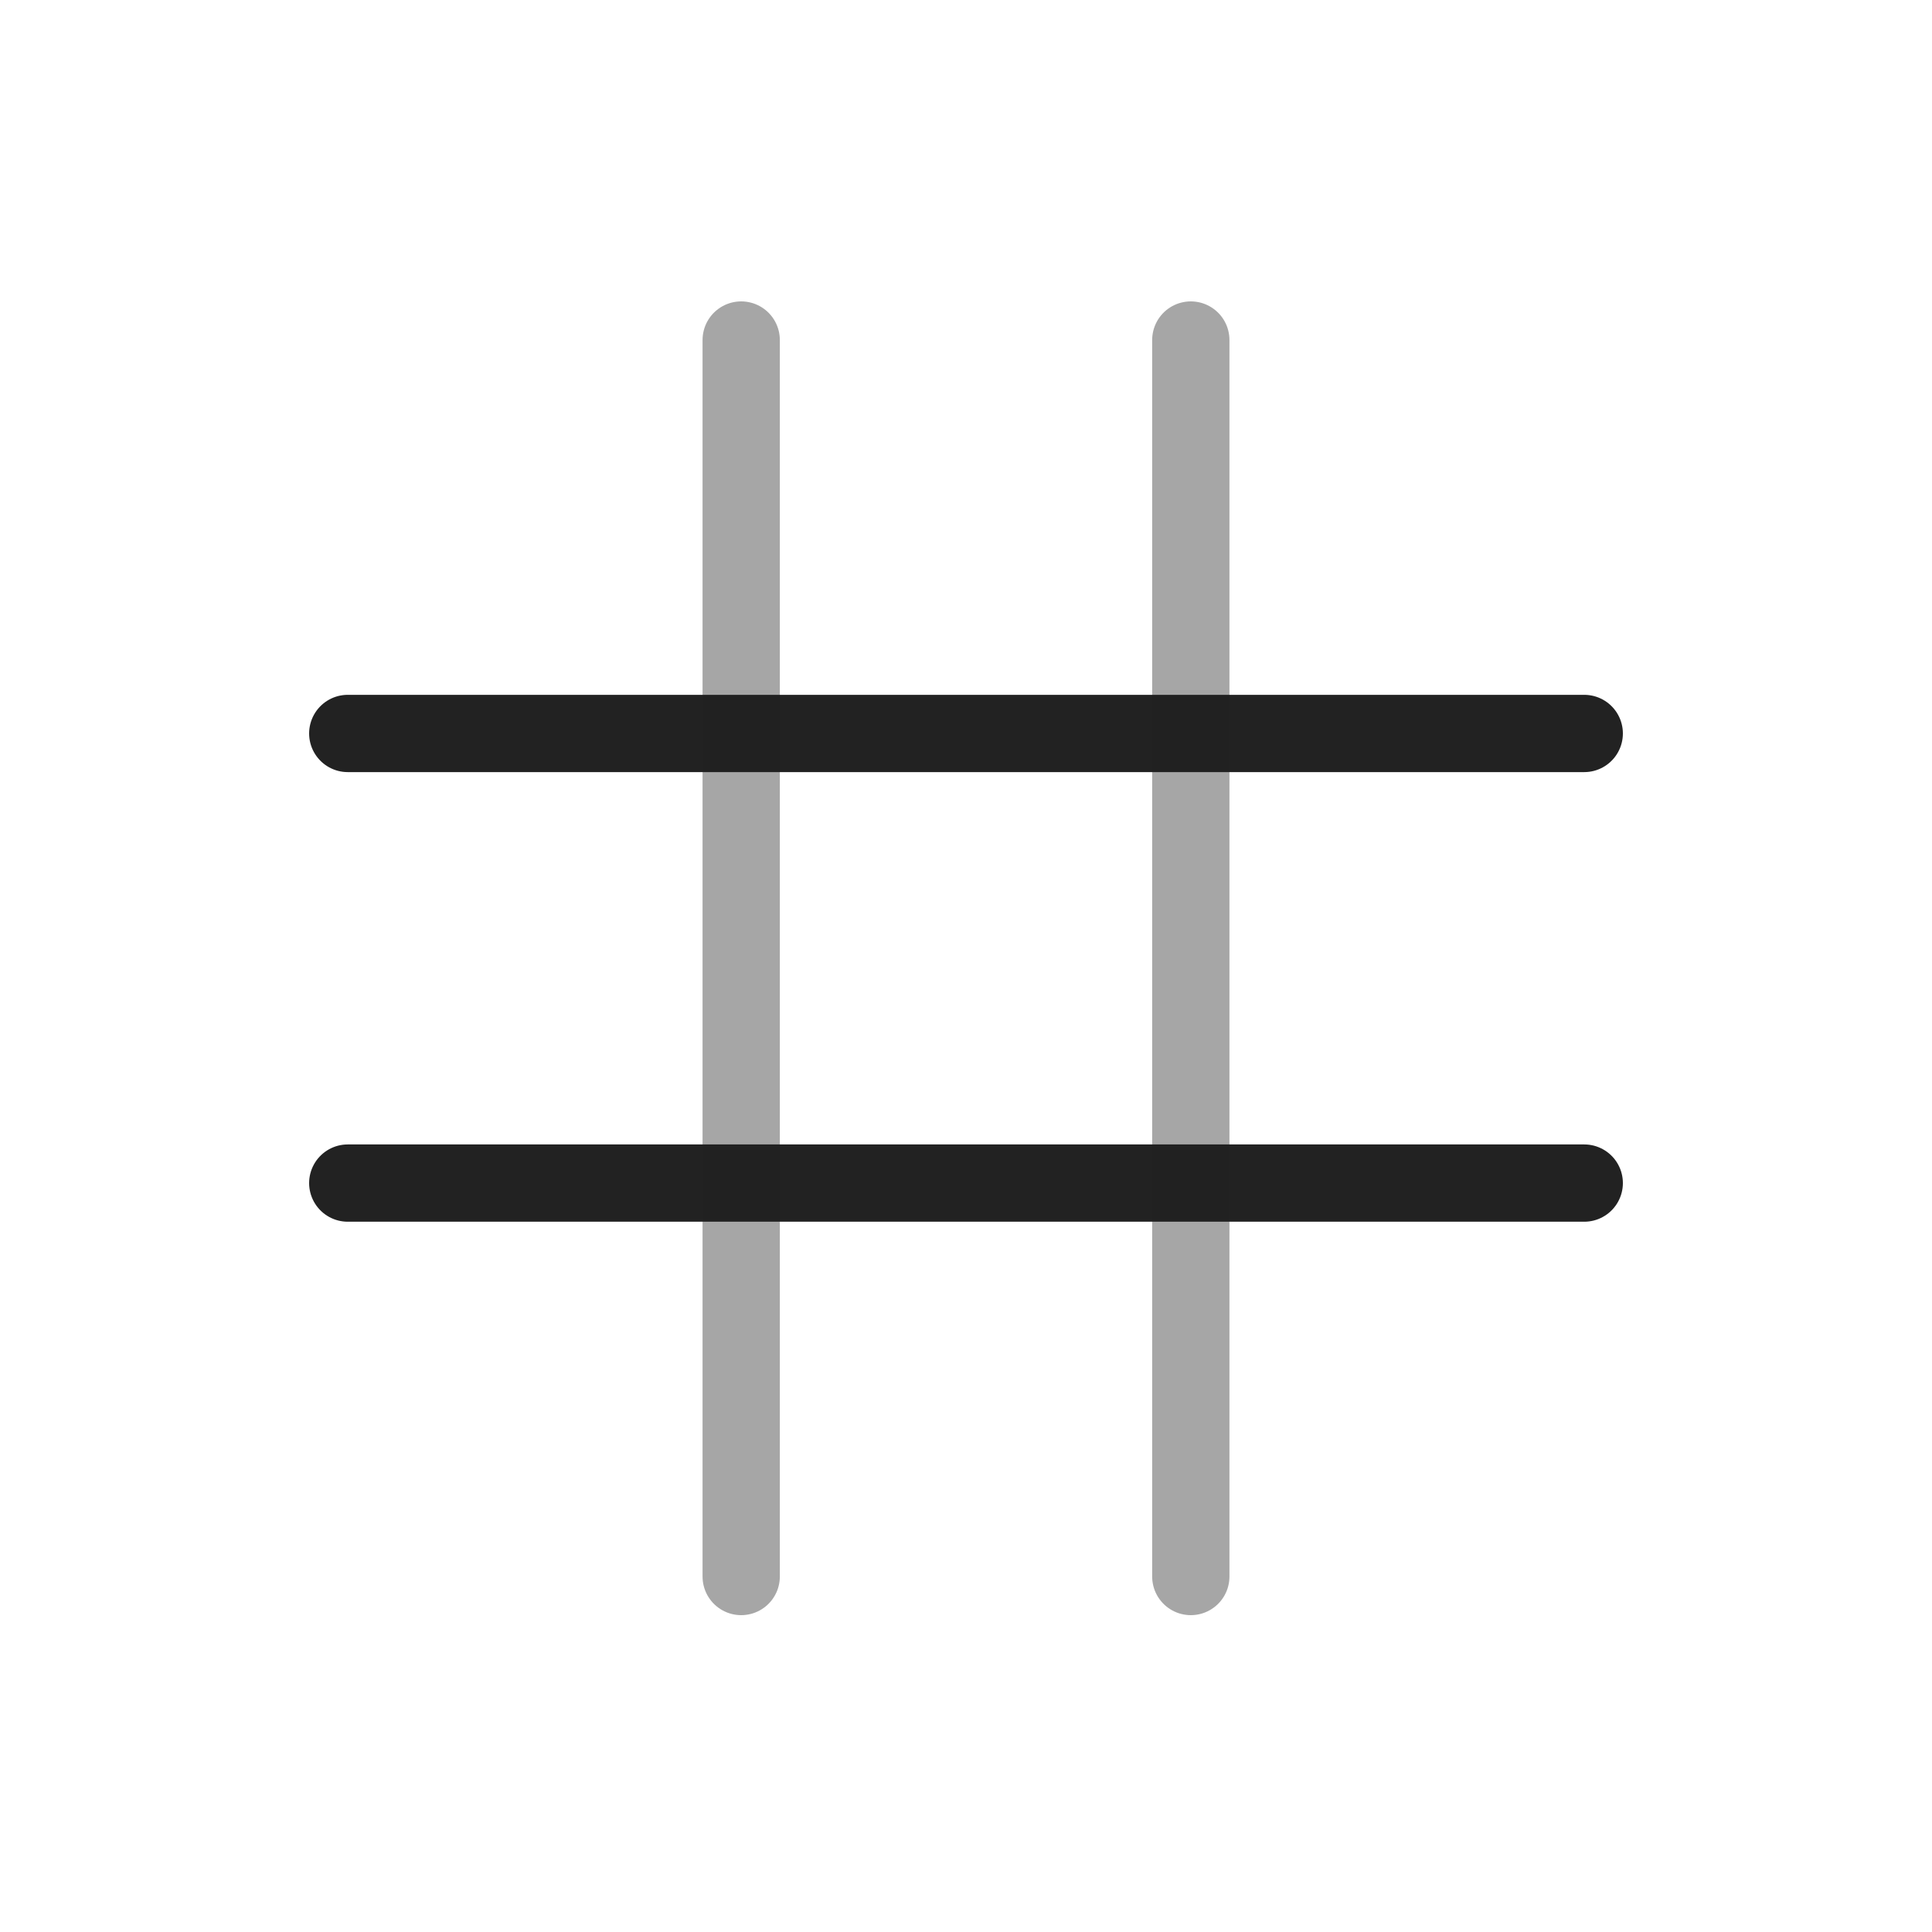<svg width="25" height="25" viewBox="0 0 25 25" fill="none" xmlns="http://www.w3.org/2000/svg">
<path d="M4.5 9.491H20.5" stroke="#222222" stroke-linecap="round" stroke-linejoin="round"/>
<path d="M4.5 15.309H20.5" stroke="#222222" stroke-linecap="round" stroke-linejoin="round"/>
<path opacity="0.4" d="M15.409 4.4V20.4" stroke="#222222" stroke-linecap="round" stroke-linejoin="round"/>
<path opacity="0.4" d="M9.591 4.4V20.4" stroke="#222222" stroke-linecap="round" stroke-linejoin="round"/>
</svg>
